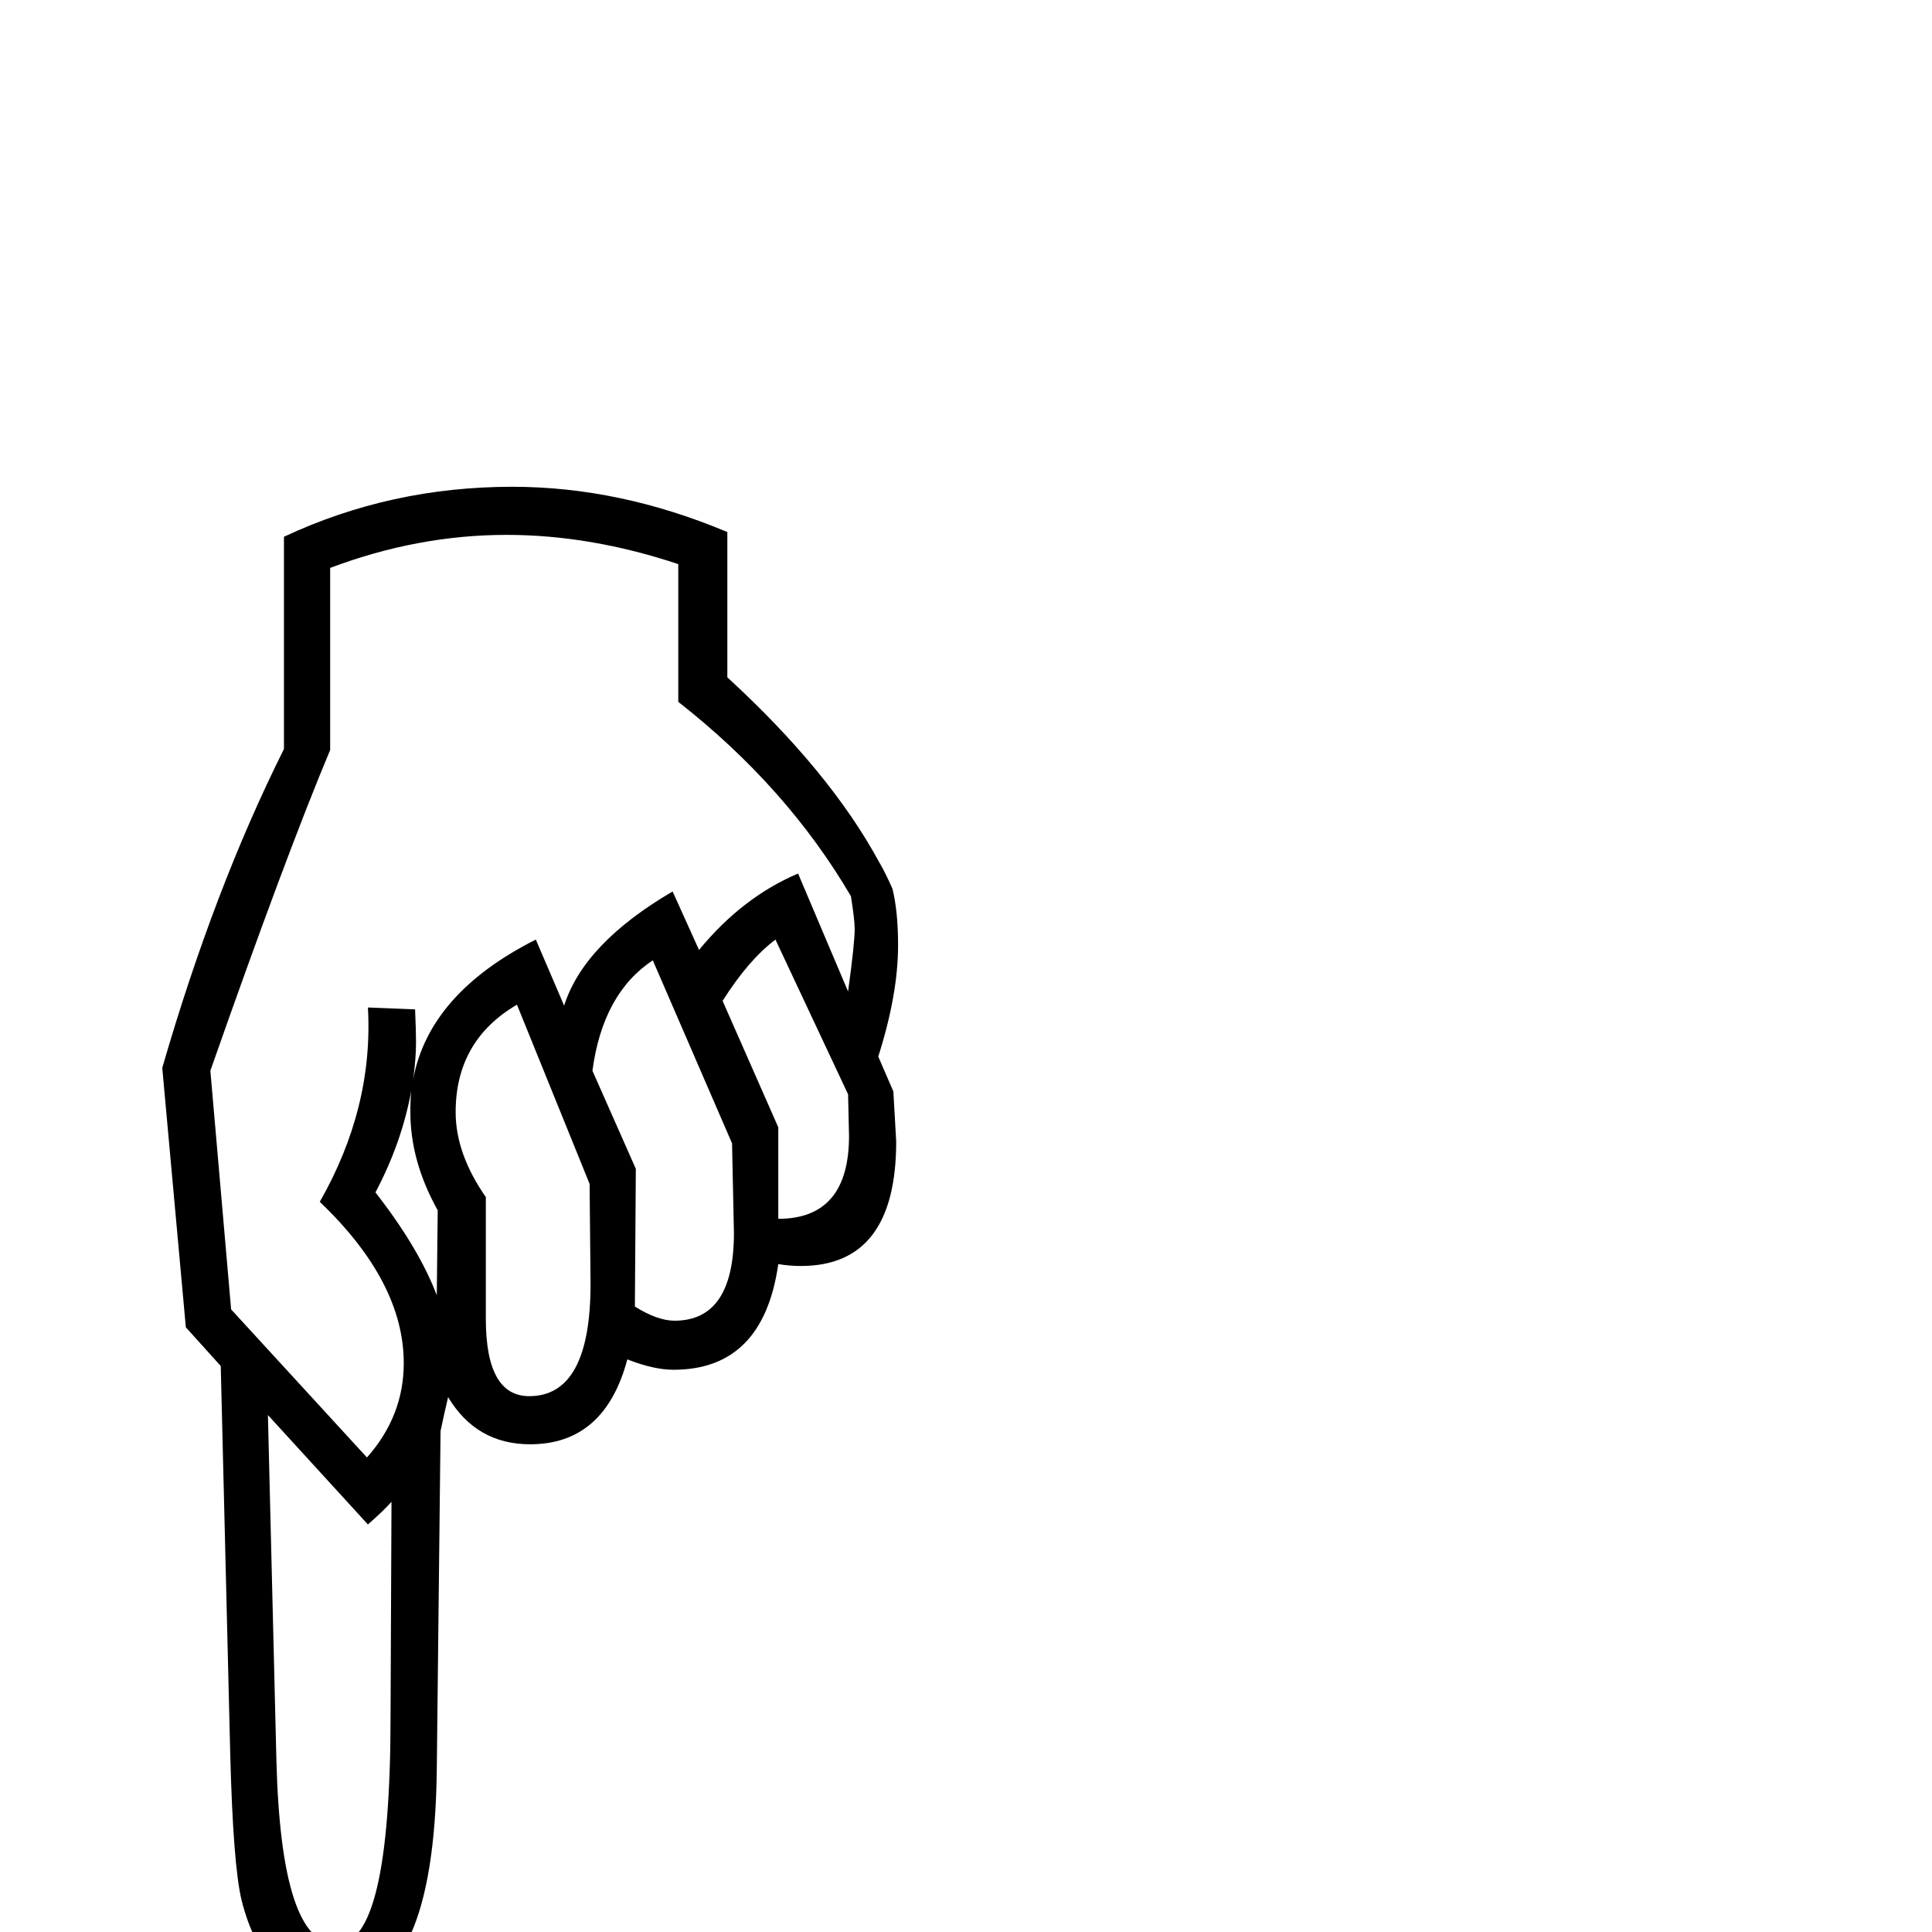 <?xml version="1.0" standalone="no"?>
<!DOCTYPE svg PUBLIC "-//W3C//DTD SVG 1.1//EN" "http://www.w3.org/Graphics/SVG/1.1/DTD/svg11.dtd" >
<svg viewBox="0 -442 2048 2048">
  <g transform="matrix(1 0 0 -1 0 1606)">
   <path fill="currentColor"
d="M952 1046q0 -52 -21 -118l16 -37l3 -53q0 -132 -101 -132q-12 0 -24 2q-16 -112 -111 -112q-21 0 -49 11q-24 -90 -103 -90q-57 0 -87 50q-4 -17 -8 -36l-4 -360q-3 -233 -107 -233q-76 0 -100 96q-9 38 -12 157l-10 409l-37 41l-25 275q55 190 129 338v225
q113 53 242 53q114 0 228 -48v-154q109 -100 161 -196q6 -10 14 -28q6 -24 6 -60zM900 844q0 5 -1 44l-77 164q-29 -22 -56 -65l59 -134v-97q75 0 75 88zM906 1063q0 10 -4 35q-68 116 -183 206v146q-93 31 -182 31q-94 0 -187 -35v-193q-47 -112 -127 -340l22 -253
l144 -157q39 44 39 100q0 86 -89 171q57 100 51 206l50 -2q1 -23 1 -35q0 -17 -3 -39q17 91 130 148l30 -70q21 66 115 121l28 -62q46 56 105 81l53 -125q7 51 7 66zM778 741q0 5 -2 95l-84 194q-53 -35 -64 -117l46 -104l-1 -146q24 -15 42 -15q63 0 63 93zM626 687l-1 106
l-77 190q-65 -38 -65 -114q0 -44 32 -90v-129q0 -82 46 -82q65 0 65 119zM464 765q-29 52 -29 104q0 15 1 23q-10 -55 -38 -108q46 -59 65 -109zM415 456q-9 -10 -25 -24l-106 116l9 -366q5 -195 64 -195q57 0 57 242q0 -1 1 227z" />
  </g>

</svg>
